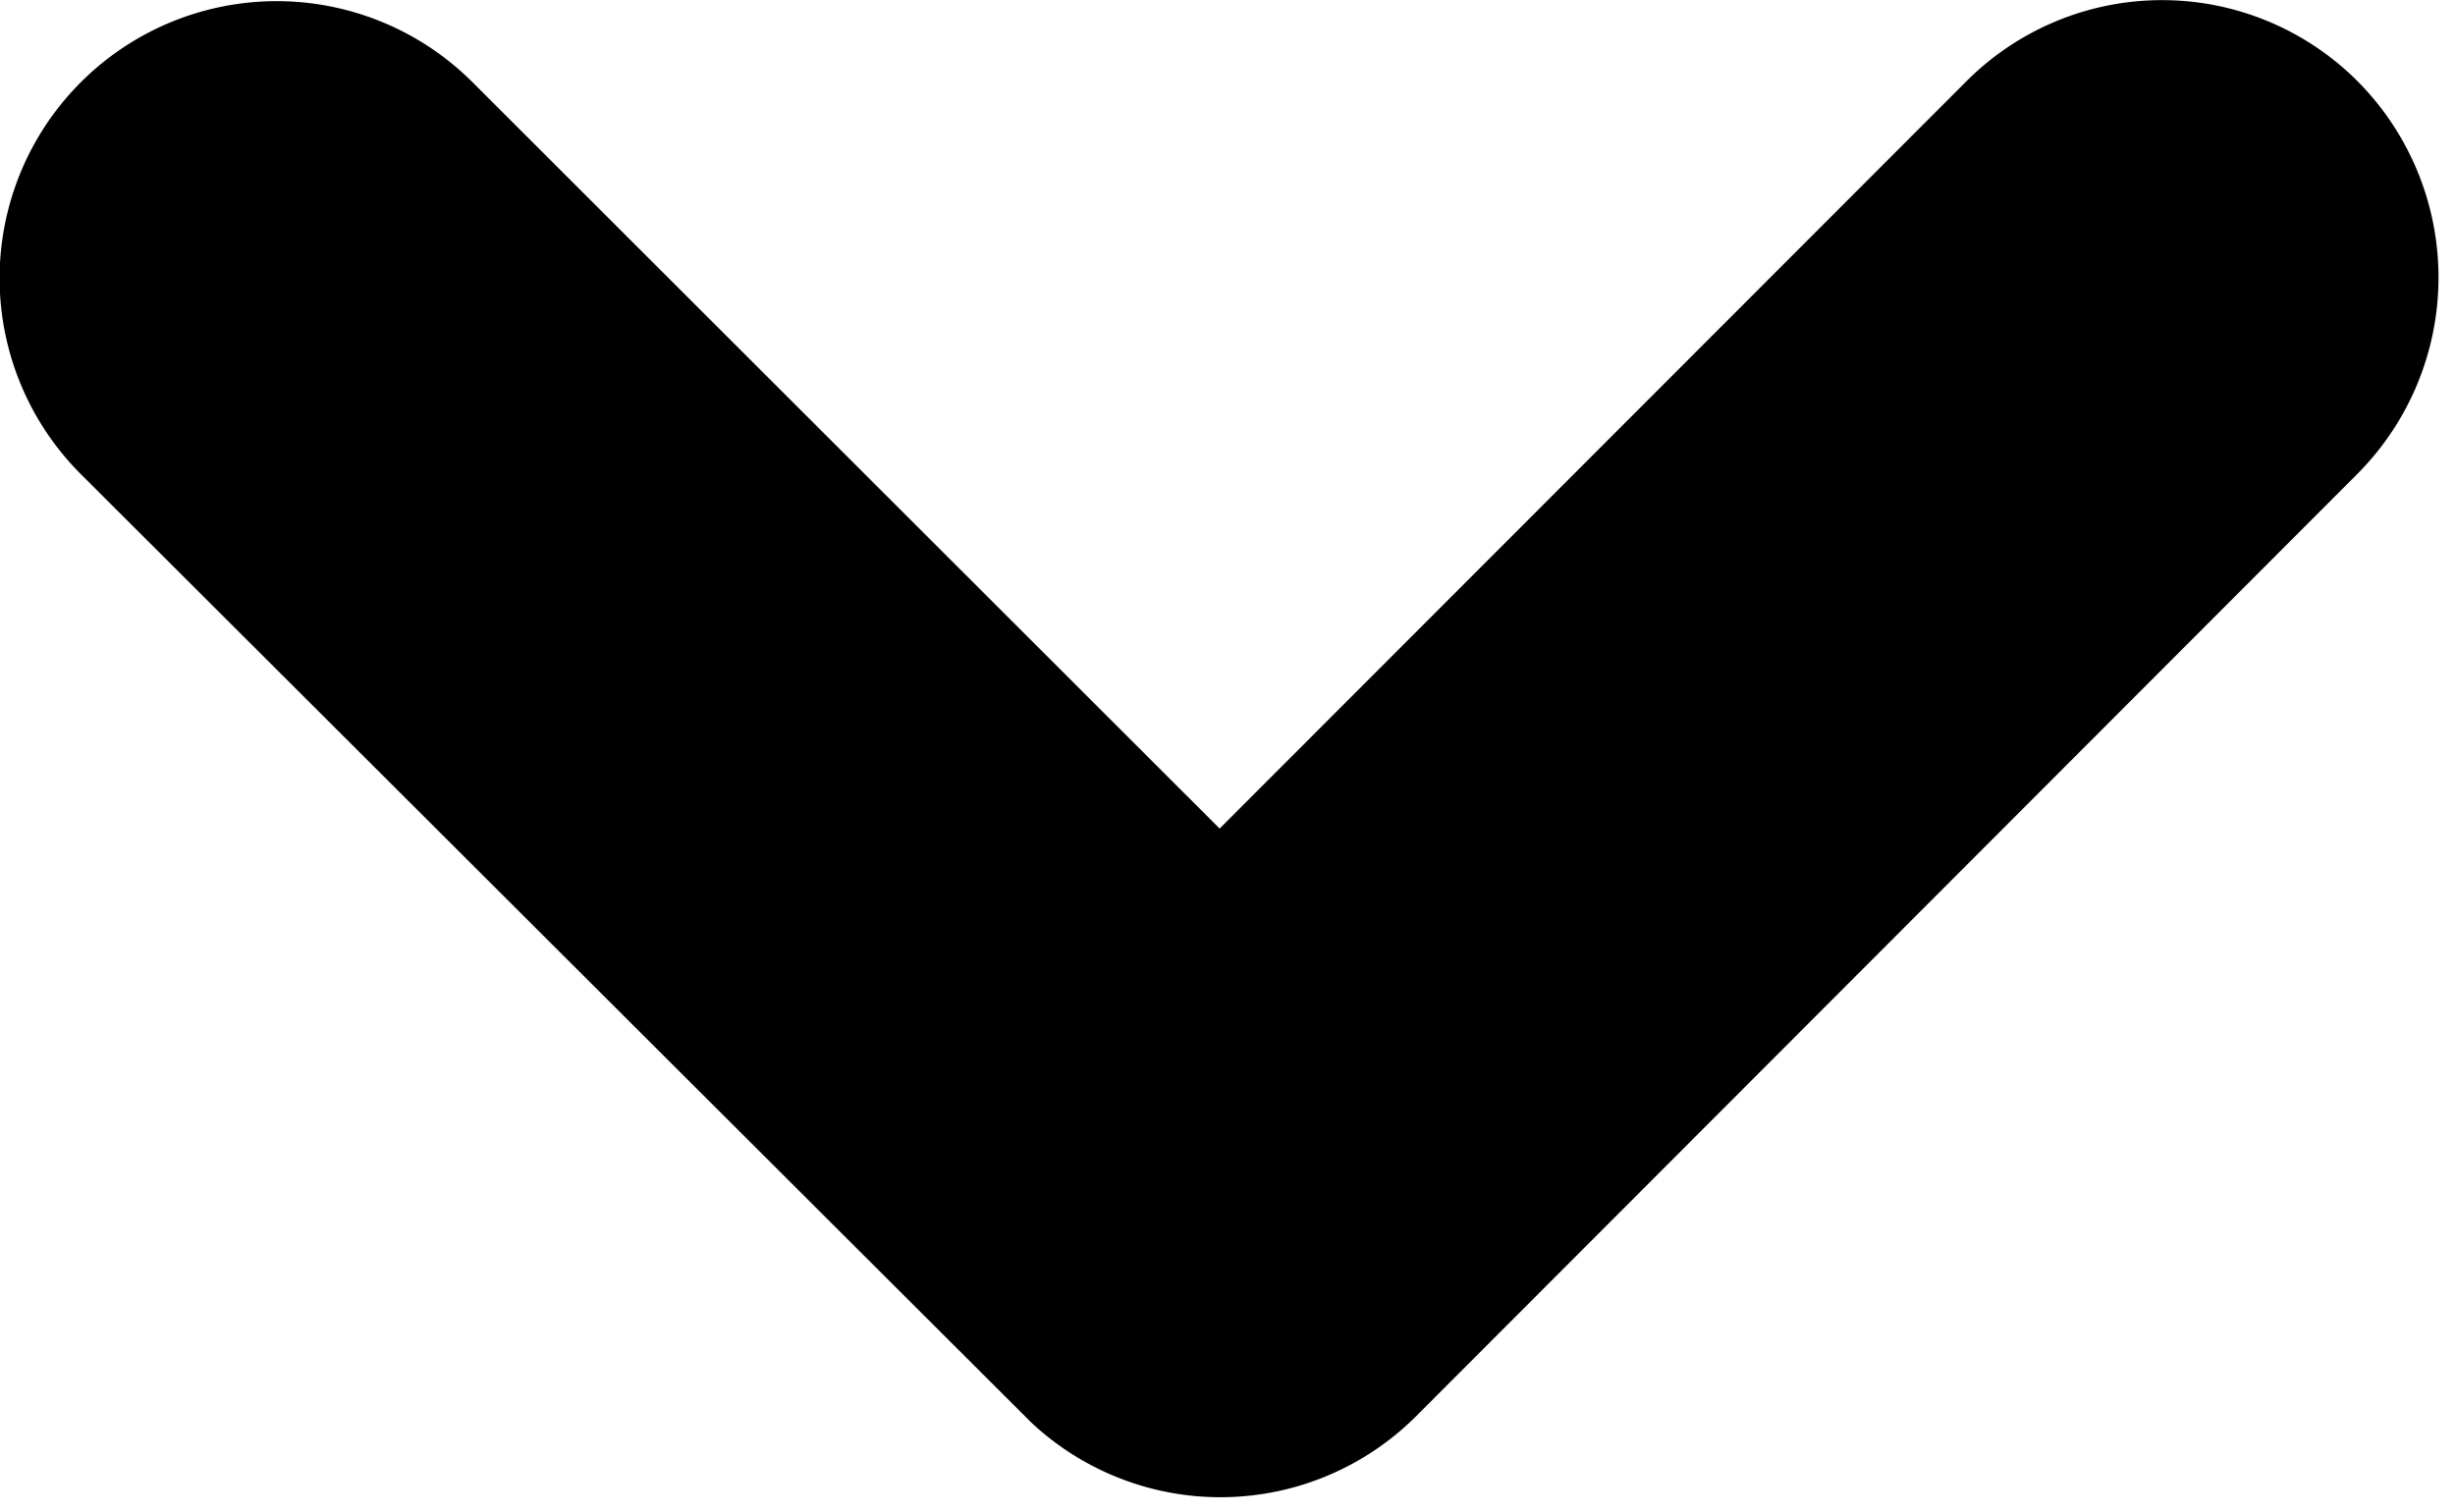 <svg xmlns="http://www.w3.org/2000/svg" width="10.235" height="6.303" viewBox="0 0 10.235 6.303">
  <path id="Icon_ionic-ios-arrow-down" data-name="Icon ionic-ios-arrow-down" d="M10.773,14.908l3.466-3.469a.652.652,0,0,1,.925,0,.661.661,0,0,1,0,.928L11.236,16.3a.654.654,0,0,1-.9.019L6.379,12.37a.655.655,0,0,1,.925-.928Z" transform="translate(-5.688 -10.746)" stroke="#000" stroke-width="1"/>
</svg>
